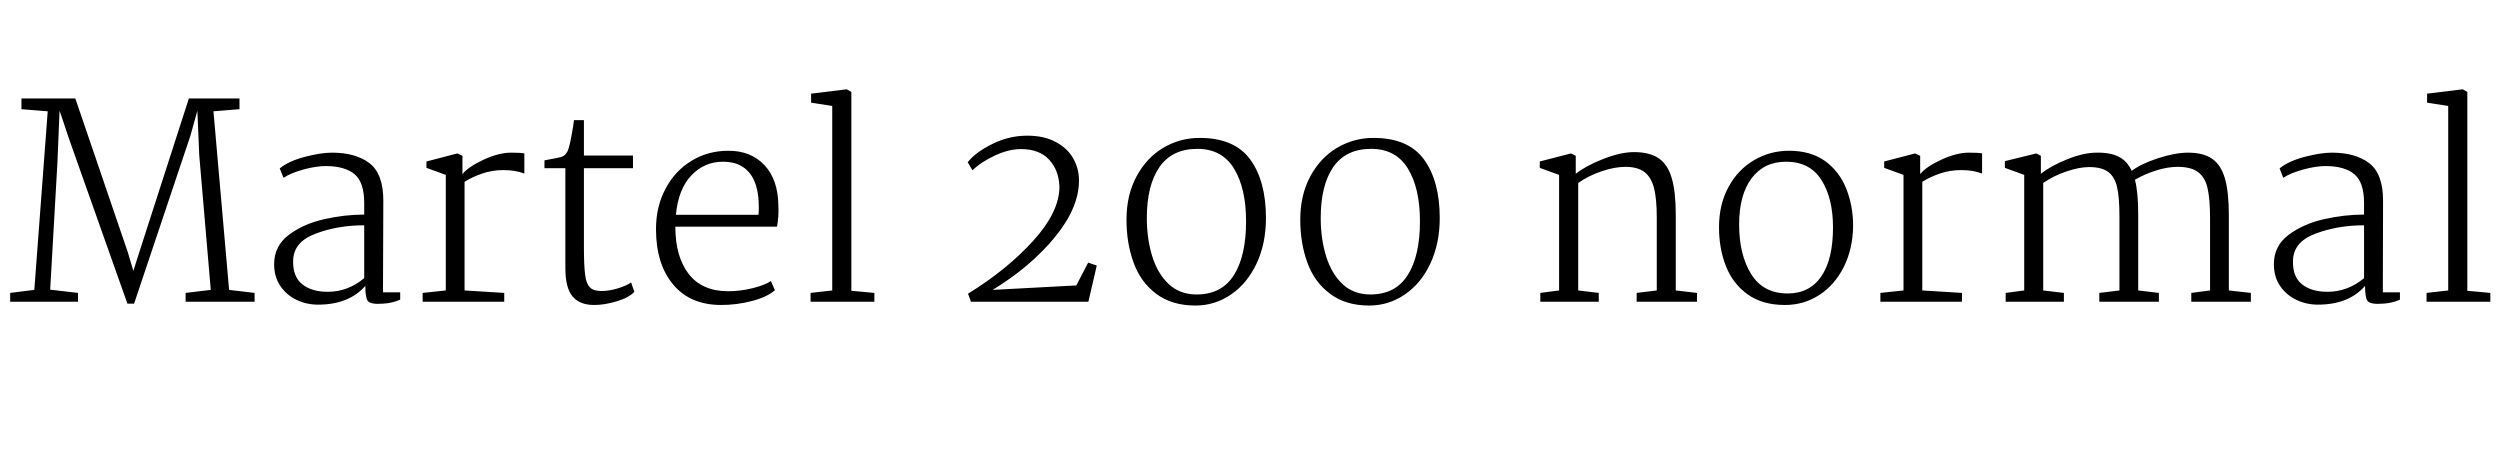 <svg xmlns="http://www.w3.org/2000/svg" xmlns:xlink="http://www.w3.org/1999/xlink" width="223.704" height="40.488"><path fill="black" d="M0.91 26.21L3.07 25.94L4.27 9.96L1.92 9.77L1.92 8.81L6.74 8.81L11.45 22.61L11.93 24.24L12.46 22.58L16.90 8.81L21.43 8.81L21.43 9.77L19.10 9.96L20.50 25.94L22.78 26.21L22.78 27L16.61 27L16.61 26.21L18.86 25.94L17.83 13.90L17.66 9.91L17.04 12.14L12 27.17L11.40 27.17L6.53 13.42Q6.10 12.24 5.66 10.87L5.66 10.87L5.33 9.91L5.14 14.52L4.49 25.92L6.98 26.21L6.98 27L0.91 27L0.91 26.21ZM29.71 13.66Q31.82 13.66 33.06 14.60Q34.30 15.55 34.30 17.95L34.30 17.95L34.27 26.16L35.81 26.16L35.81 26.81Q34.99 27.19 33.79 27.19L33.79 27.19Q33.07 27.19 32.88 26.88Q32.69 26.57 32.69 25.58L32.69 25.58Q31.22 27.26 28.46 27.26L28.46 27.26Q27.43 27.26 26.53 26.83Q25.63 26.40 25.08 25.58Q24.53 24.77 24.53 23.64L24.53 23.64Q24.53 22.01 25.84 21.02Q27.14 20.04 28.98 19.62Q30.82 19.20 32.59 19.20L32.59 19.20L32.59 18.17Q32.59 16.32 31.73 15.59Q30.86 14.86 29.14 14.86L29.14 14.86Q28.27 14.86 27.14 15.17Q26.02 15.48 25.37 15.91L25.37 15.91L25.03 15.07Q25.82 14.42 27.26 14.04Q28.70 13.66 29.71 13.66L29.71 13.66ZM32.59 20.16Q30.19 20.16 28.21 20.92Q26.23 21.67 26.23 23.38L26.23 23.38Q26.21 24.77 27.05 25.44Q27.89 26.11 29.33 26.11L29.33 26.11Q31.13 26.11 32.59 24.89L32.59 24.89L32.59 20.16ZM37.82 26.21L39.89 25.99L39.89 15.65L38.16 15.02L38.16 14.45L40.92 13.73L41.38 13.94L41.38 15.58Q41.90 14.93 43.27 14.29Q44.64 13.66 45.74 13.66L45.74 13.66Q46.63 13.66 46.92 13.73L46.92 13.73L46.92 15.53Q46.13 15.22 45.05 15.22L45.05 15.22Q44.04 15.22 43.14 15.53Q42.24 15.84 41.57 16.27L41.57 16.27L41.57 25.99L45.12 26.21L45.12 27L37.82 27L37.82 26.21ZM52.25 10.75L52.25 13.92L56.64 13.92L56.64 15.05L52.25 15.05L52.25 22.10Q52.25 23.78 52.36 24.59Q52.46 25.39 52.79 25.72Q53.11 26.04 53.81 26.04L53.81 26.04Q54.55 26.04 55.33 25.79Q56.11 25.54 56.47 25.27L56.47 25.27L56.76 26.11Q56.28 26.64 55.19 26.96Q54.10 27.29 53.18 27.29L53.18 27.29Q51.86 27.29 51.23 26.52Q50.59 25.75 50.59 24L50.59 24L50.59 15.05L48.72 15.05L48.72 14.35L49.34 14.23Q50.06 14.11 50.33 14.00Q50.59 13.90 50.78 13.54L50.78 13.54Q50.93 13.25 51.12 12.25Q51.31 11.26 51.36 10.75L51.36 10.75L52.25 10.75ZM65.18 13.49Q67.20 13.49 68.41 14.78Q69.62 16.08 69.65 18.38L69.65 18.38Q69.70 19.34 69.53 20.28L69.53 20.28L60.43 20.28Q60.43 22.97 61.63 24.52Q62.83 26.06 65.16 26.06L65.16 26.06Q66.24 26.06 67.34 25.79Q68.45 25.51 68.98 25.15L68.98 25.15L69.34 25.97Q68.66 26.57 67.30 26.93Q65.93 27.29 64.54 27.29L64.54 27.29Q61.75 27.29 60.23 25.45Q58.70 23.62 58.70 20.50L58.70 20.50Q58.70 18.50 59.54 16.91Q60.38 15.31 61.86 14.40Q63.34 13.49 65.18 13.49L65.18 13.49ZM64.70 14.47Q63.02 14.47 61.86 15.70Q60.70 16.92 60.48 19.22L60.48 19.22L67.87 19.22Q67.90 18.98 67.90 18.55L67.90 18.55Q67.90 15.70 66.29 14.83L66.29 14.83Q65.64 14.47 64.70 14.47L64.70 14.47ZM72.53 26.21L74.47 25.99L74.47 9.48L72.58 9.19L72.58 8.38L75.77 7.99L76.18 8.23L76.18 26.02L78.24 26.21L78.24 27L72.53 27L72.53 26.21ZM86.62 26.28Q90.10 24.14 92.45 21.55Q94.80 18.96 94.80 16.70L94.80 16.70Q94.75 15.24 93.88 14.29Q93 13.34 91.37 13.34L91.37 13.34Q90.26 13.34 89.02 13.92Q87.77 14.50 87.02 15.24L87.02 15.24L86.59 14.52Q87.31 13.61 88.80 12.88Q90.29 12.14 91.92 12.14L91.92 12.14Q93.43 12.14 94.48 12.71Q95.52 13.27 96.04 14.18Q96.55 15.10 96.55 16.15L96.55 16.15Q96.55 18.60 94.37 21.25Q92.18 23.90 88.82 25.94L88.82 25.94L96.31 25.54L97.37 23.50L98.14 23.76L97.39 27L86.88 27L86.62 26.28ZM107.35 12.34Q110.47 12.34 111.88 14.28Q113.28 16.22 113.28 19.51L113.28 19.51Q113.28 21.77 112.45 23.56Q111.62 25.34 110.17 26.34Q108.72 27.34 106.97 27.34L106.97 27.34Q104.86 27.34 103.46 26.29Q102.07 25.25 101.44 23.51Q100.80 21.77 100.80 19.66L100.80 19.66Q100.80 17.45 101.70 15.78Q102.60 14.11 104.10 13.22Q105.60 12.34 107.35 12.34L107.35 12.34ZM107.14 13.32Q104.88 13.32 103.75 14.95Q102.62 16.58 102.62 19.51L102.62 19.51Q102.62 21.36 103.10 22.92Q103.58 24.48 104.58 25.42Q105.58 26.35 107.06 26.35L107.06 26.35Q109.32 26.35 110.41 24.62Q111.50 22.90 111.50 19.80L111.50 19.80Q111.50 16.85 110.42 15.08Q109.34 13.32 107.14 13.32L107.14 13.32ZM122.90 12.34Q126.02 12.34 127.43 14.28Q128.83 16.22 128.83 19.51L128.83 19.51Q128.83 21.77 128.00 23.56Q127.18 25.34 125.72 26.34Q124.27 27.34 122.52 27.34L122.52 27.34Q120.41 27.34 119.02 26.29Q117.62 25.25 116.99 23.51Q116.35 21.77 116.35 19.66L116.35 19.66Q116.35 17.45 117.25 15.78Q118.15 14.11 119.65 13.22Q121.15 12.34 122.90 12.34L122.90 12.34ZM122.69 13.32Q120.43 13.32 119.30 14.95Q118.18 16.58 118.18 19.51L118.18 19.51Q118.18 21.36 118.66 22.92Q119.14 24.48 120.13 25.42Q121.13 26.35 122.62 26.35L122.62 26.35Q124.87 26.35 125.96 24.62Q127.06 22.90 127.06 19.80L127.06 19.80Q127.06 16.85 125.98 15.08Q124.90 13.32 122.69 13.32L122.69 13.32ZM137.83 26.21L139.51 25.99L139.51 15.65L137.78 15.02L137.78 14.45L140.57 13.73L141 13.94L141 15.55Q141.91 14.83 143.47 14.22Q145.03 13.61 146.21 13.61L146.21 13.61Q147.60 13.61 148.42 14.16Q149.23 14.71 149.59 15.94Q149.95 17.16 149.95 19.22L149.95 19.22L149.95 25.99L151.85 26.21L151.85 27L146.45 27L146.45 26.21L148.25 25.99L148.25 19.44Q148.25 17.78 148.00 16.81Q147.74 15.84 147.13 15.38Q146.52 14.93 145.44 14.93L145.44 14.93Q144.50 14.93 143.33 15.32Q142.15 15.72 141.22 16.37L141.22 16.37L141.22 25.99L143.06 26.21L143.06 27L137.83 27L137.83 26.21ZM160.08 13.49Q162.02 13.49 163.31 14.41Q164.59 15.34 165.20 16.87Q165.82 18.41 165.82 20.23L165.82 20.23Q165.79 22.27 164.99 23.88Q164.18 25.49 162.80 26.39Q161.42 27.29 159.72 27.29L159.72 27.29Q157.70 27.29 156.38 26.34Q155.06 25.39 154.44 23.82Q153.82 22.25 153.82 20.33L153.82 20.33Q153.82 18.29 154.67 16.73Q155.52 15.17 156.96 14.33Q158.40 13.49 160.08 13.49L160.08 13.49ZM159.82 14.47Q157.85 14.47 156.73 15.96Q155.62 17.45 155.62 20.09L155.62 20.09Q155.62 22.80 156.70 24.53Q157.78 26.26 159.96 26.26L159.96 26.26Q161.93 26.26 162.97 24.73Q164.02 23.21 164.02 20.35L164.02 20.35Q164.02 17.74 162.98 16.10Q161.95 14.47 159.82 14.47L159.82 14.47ZM168.26 26.21L170.33 25.99L170.33 15.65L168.60 15.02L168.60 14.45L171.36 13.73L171.82 13.94L171.82 15.58Q172.34 14.93 173.71 14.29Q175.08 13.66 176.18 13.66L176.18 13.66Q177.07 13.66 177.36 13.73L177.36 13.73L177.36 15.53Q176.57 15.22 175.49 15.22L175.49 15.22Q174.48 15.22 173.58 15.53Q172.68 15.84 172.01 16.27L172.01 16.27L172.01 25.99L175.56 26.21L175.56 27L168.26 27L168.26 26.21ZM179.47 26.21L181.13 25.99L181.13 15.65L179.40 15.02L179.40 14.42L182.21 13.73L182.62 13.94L182.62 15.55Q183.53 14.83 184.96 14.26Q186.38 13.68 187.54 13.66L187.54 13.66Q188.81 13.63 189.58 14.02Q190.34 14.40 190.75 15.29L190.75 15.29Q191.57 14.66 193.10 14.16Q194.64 13.66 195.79 13.66L195.79 13.66Q197.16 13.66 197.95 14.21Q198.74 14.76 199.09 15.97Q199.44 17.18 199.44 19.25L199.44 19.25L199.44 25.99L201.41 26.21L201.41 27L196.08 27L196.08 26.21L197.76 25.99L197.76 19.54Q197.76 17.83 197.54 16.86Q197.33 15.89 196.70 15.41Q196.08 14.93 194.86 14.93L194.86 14.93Q193.97 14.93 192.94 15.25Q191.90 15.58 191.04 16.08L191.04 16.08Q191.33 17.23 191.33 19.13L191.33 19.13L191.33 25.99L193.18 26.21L193.18 27L187.85 27L187.85 26.21L189.65 25.99L189.65 19.32Q189.65 17.66 189.44 16.75Q189.24 15.84 188.66 15.40Q188.09 14.95 186.94 14.95L186.94 14.95Q186.05 14.95 184.91 15.34Q183.77 15.72 182.83 16.37L182.83 16.37L182.83 25.99L184.68 26.21L184.68 27L179.47 27L179.47 26.21ZM208.66 13.66Q210.77 13.66 212.00 14.60Q213.24 15.55 213.24 17.95L213.24 17.95L213.22 26.16L214.75 26.16L214.75 26.81Q213.94 27.19 212.74 27.19L212.74 27.19Q212.02 27.19 211.82 26.88Q211.63 26.57 211.63 25.58L211.63 25.58Q210.17 27.26 207.41 27.26L207.41 27.26Q206.38 27.26 205.48 26.83Q204.58 26.40 204.02 25.58Q203.47 24.77 203.47 23.64L203.47 23.64Q203.47 22.01 204.78 21.02Q206.09 20.04 207.92 19.62Q209.76 19.20 211.54 19.20L211.54 19.20L211.54 18.17Q211.54 16.32 210.67 15.59Q209.81 14.86 208.08 14.86L208.08 14.86Q207.22 14.86 206.09 15.17Q204.96 15.48 204.31 15.91L204.31 15.91L203.98 15.07Q204.77 14.42 206.21 14.04Q207.65 13.66 208.66 13.66L208.66 13.66ZM211.54 20.16Q209.14 20.16 207.16 20.92Q205.18 21.67 205.18 23.38L205.18 23.38Q205.15 24.77 205.99 25.44Q206.83 26.11 208.27 26.11L208.27 26.11Q210.07 26.11 211.54 24.89L211.54 24.89L211.54 20.16ZM217.13 26.21L219.07 25.99L219.07 9.48L217.18 9.19L217.18 8.38L220.37 7.99L220.78 8.23L220.78 26.02L222.84 26.21L222.84 27L217.13 27L217.13 26.21Z"/></svg>
